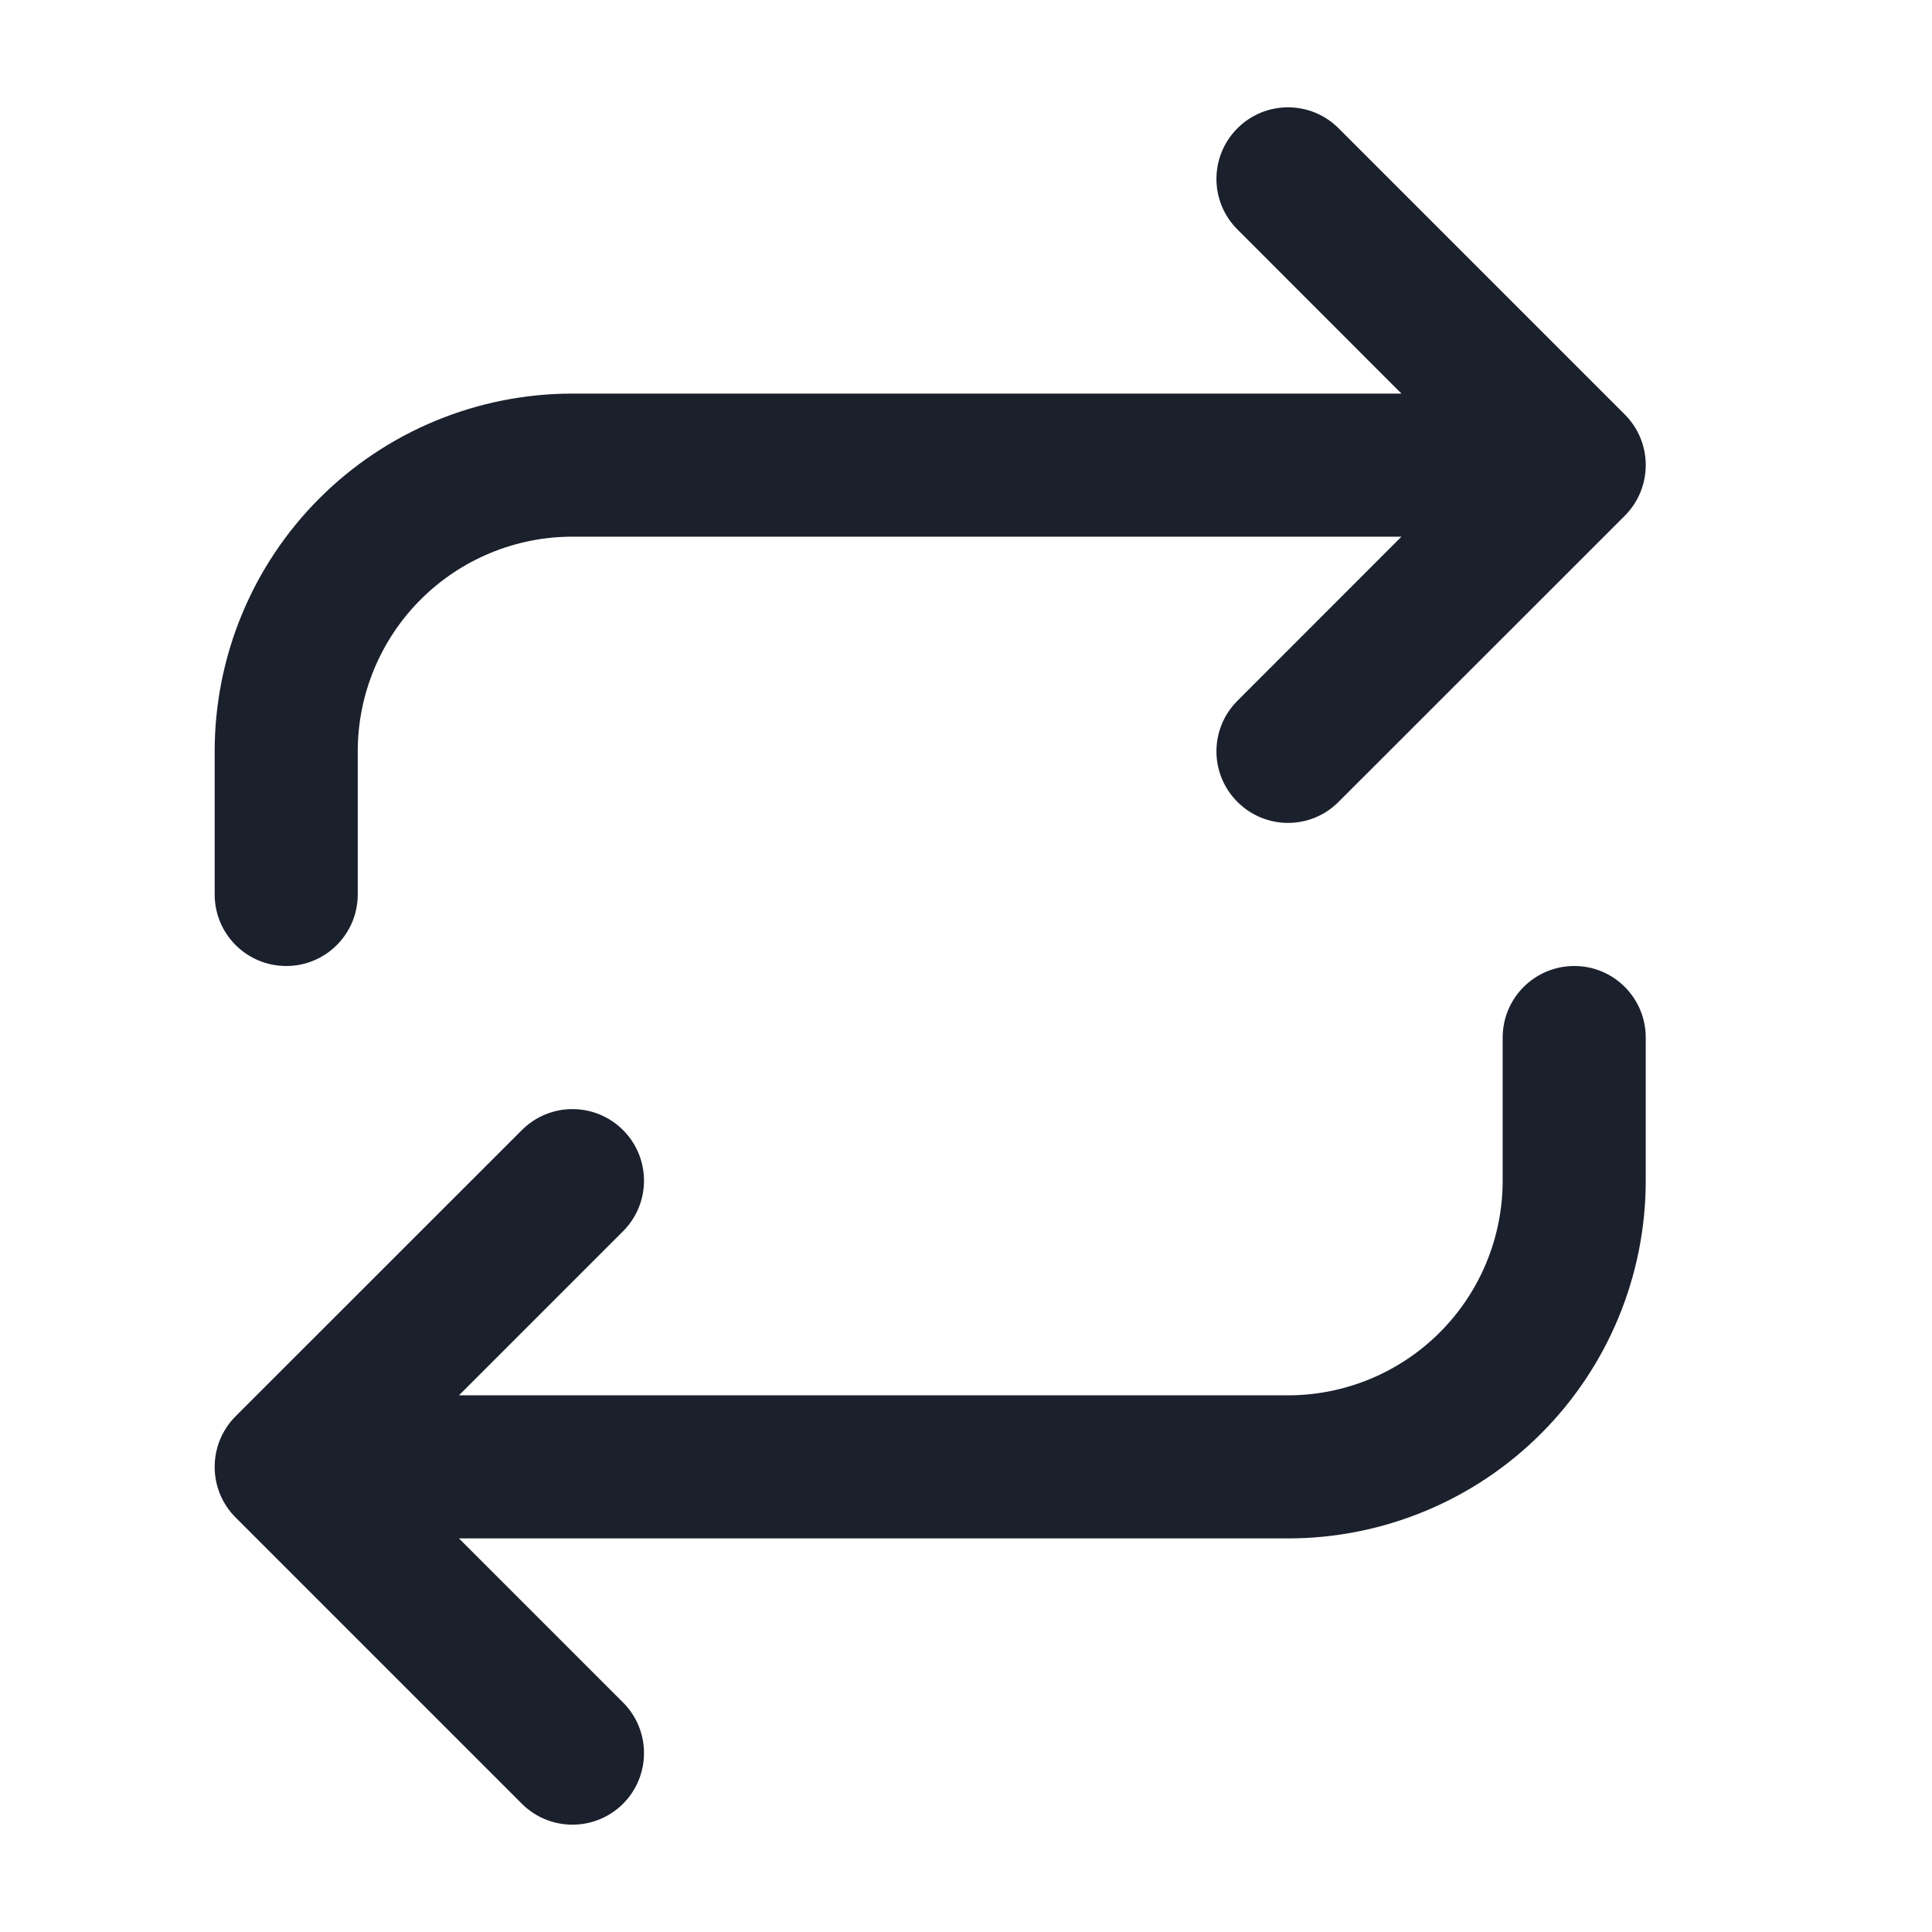 <svg width="18" height="18" viewBox="0 0 18 18" fill="none" xmlns="http://www.w3.org/2000/svg">
<g id="icon-repeat">
<g id="Shape">
<path d="M12.471 1.195C12.211 0.935 11.789 0.935 11.529 1.195C11.268 1.456 11.268 1.878 11.529 2.138L13.057 3.667H5.333C4.449 3.667 3.601 4.018 2.976 4.643C2.351 5.268 2 6.116 2 7V8.333C2 8.702 2.298 9 2.667 9C3.035 9 3.333 8.702 3.333 8.333V7C3.333 6.47 3.544 5.961 3.919 5.586C4.294 5.211 4.803 5 5.333 5H13.057L11.529 6.529C11.268 6.789 11.268 7.211 11.529 7.471C11.789 7.732 12.211 7.732 12.471 7.471L15.138 4.805C15.398 4.544 15.398 4.122 15.138 3.862L12.471 1.195Z" fill="#1A202C"/>
<path d="M5.805 10.529C6.065 10.789 6.065 11.211 5.805 11.471L4.276 13H12C12.53 13 13.039 12.789 13.414 12.414C13.789 12.039 14 11.53 14 11V9.667C14 9.298 14.299 9 14.667 9C15.035 9 15.333 9.298 15.333 9.667V11C15.333 11.884 14.982 12.732 14.357 13.357C13.732 13.982 12.884 14.333 12 14.333H4.276L5.805 15.862C6.065 16.122 6.065 16.544 5.805 16.805C5.544 17.065 5.122 17.065 4.862 16.805L2.195 14.138C1.935 13.878 1.935 13.456 2.195 13.195L4.862 10.529C5.122 10.268 5.544 10.268 5.805 10.529Z" fill="#1A202C"/>
</g>
</g>
</svg>
